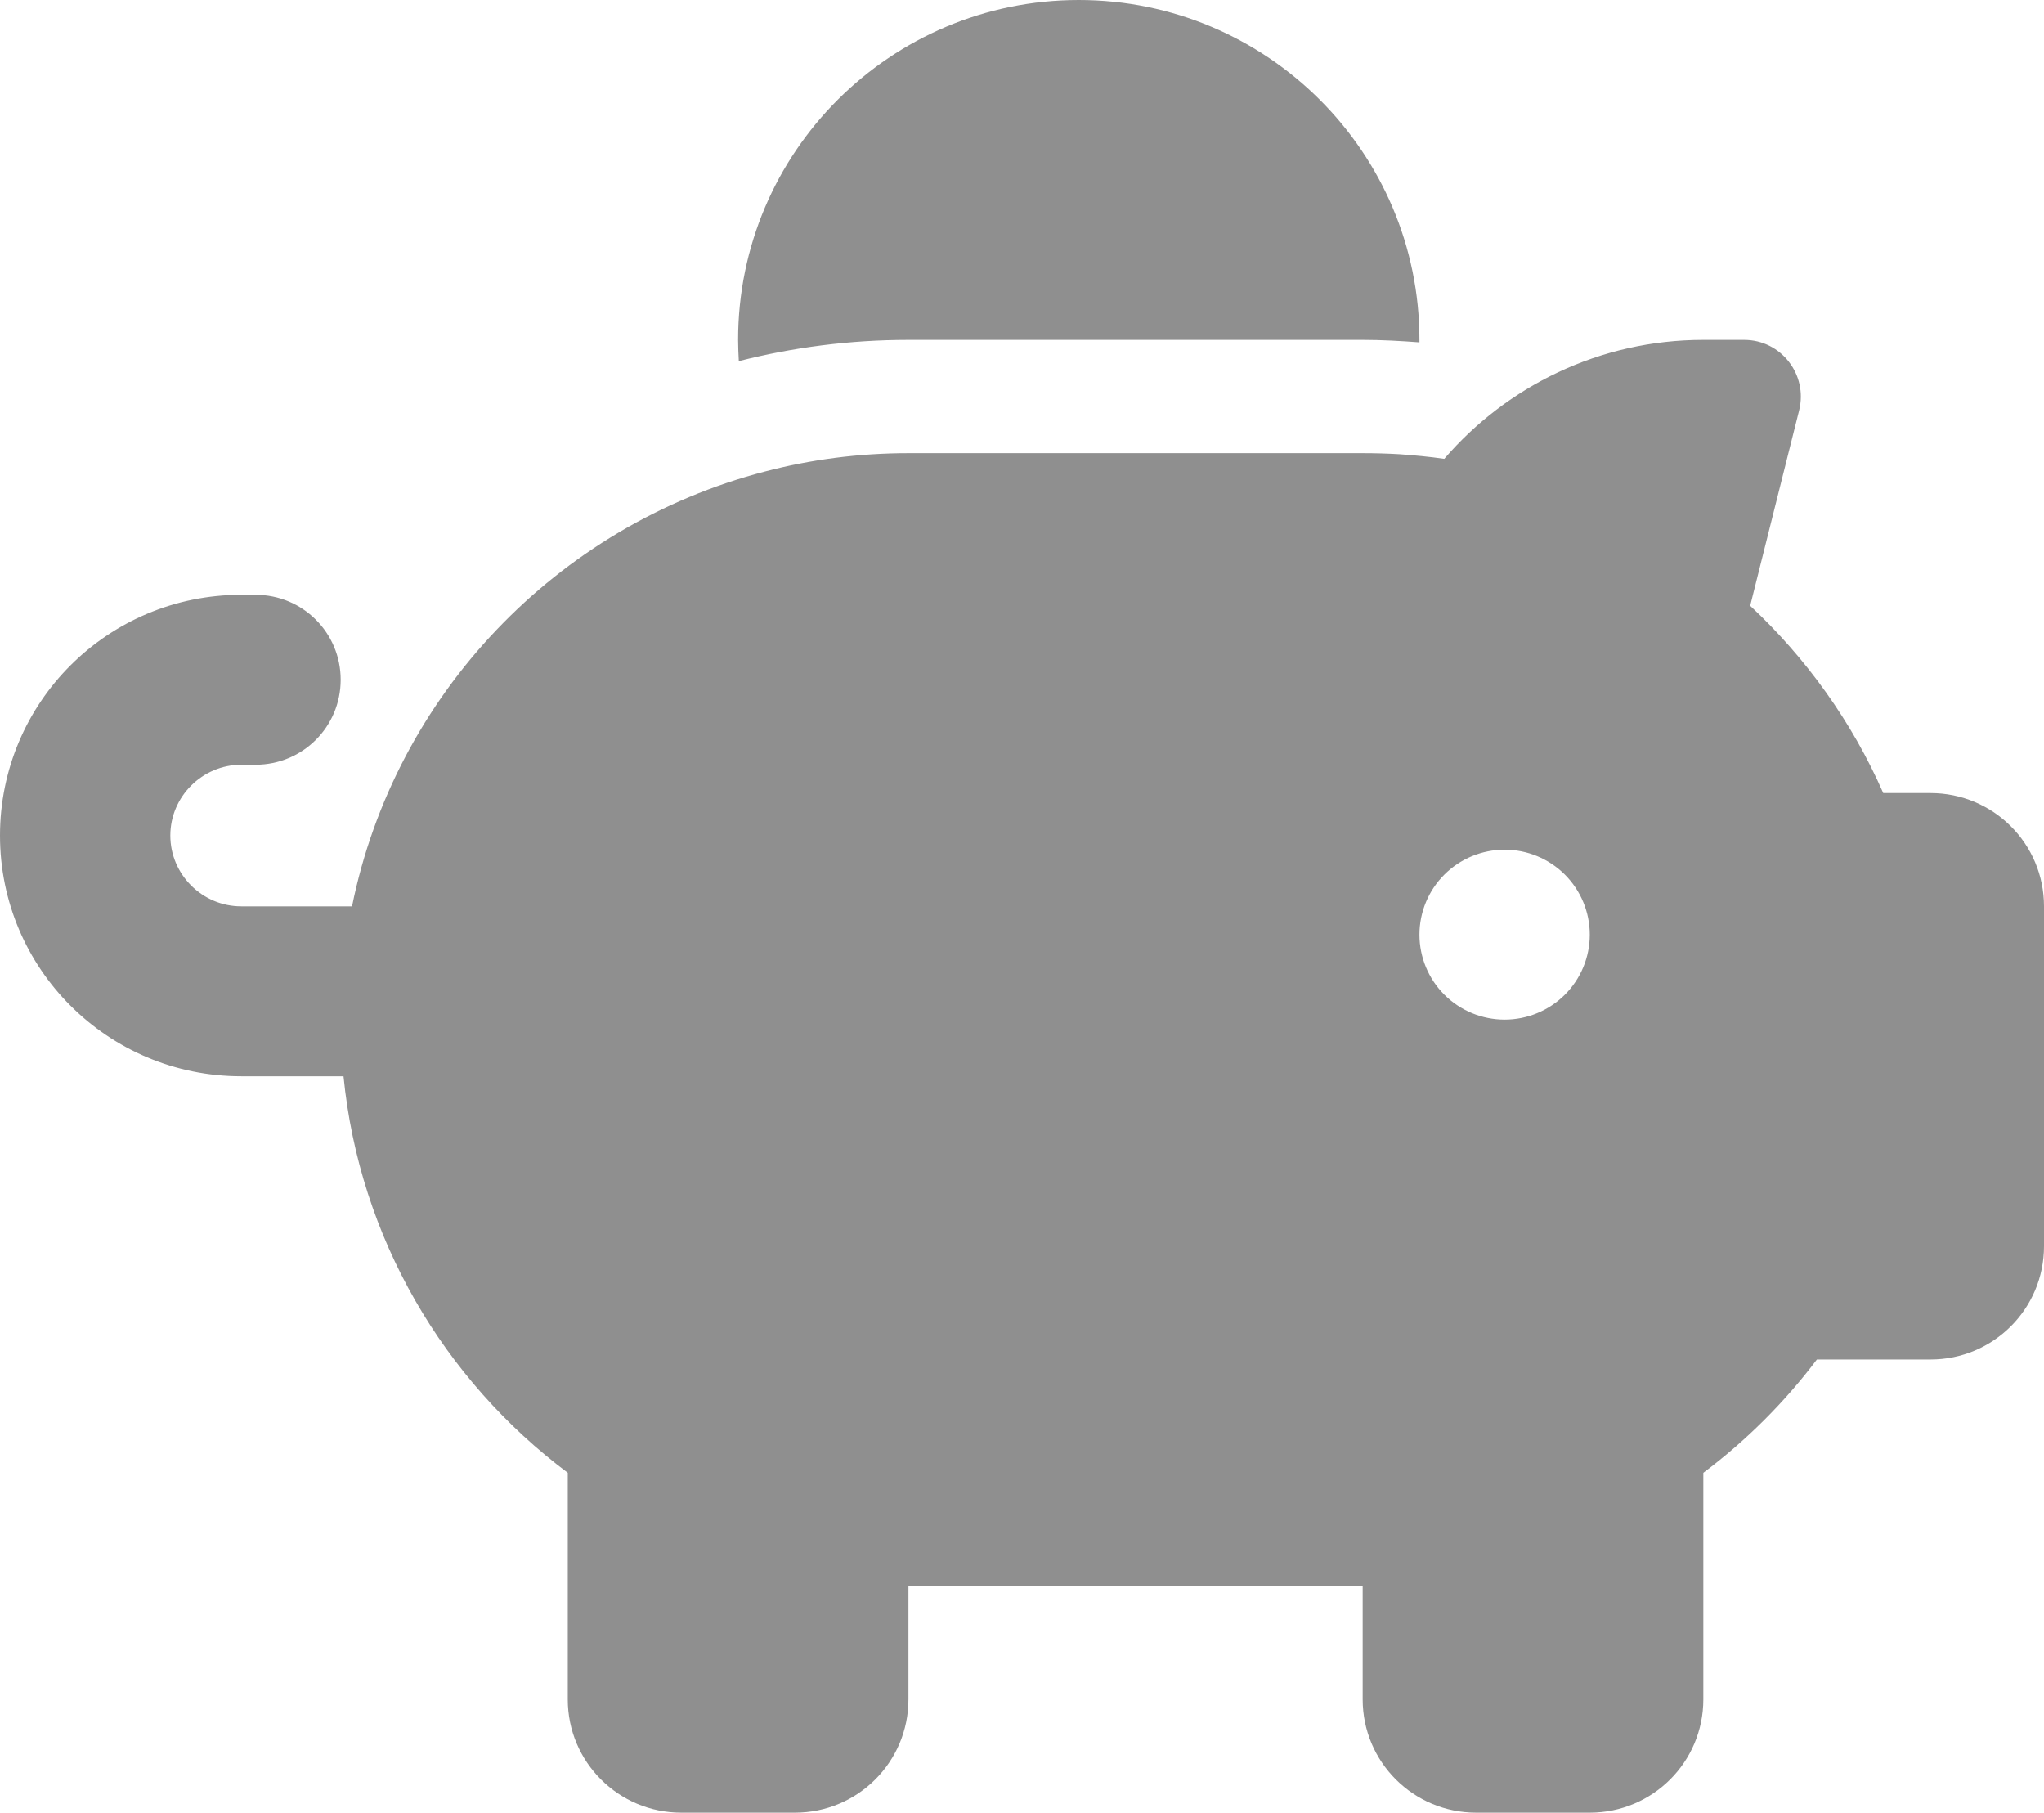 <svg width="247" height="219" viewBox="0 0 247 219" fill="none" xmlns="http://www.w3.org/2000/svg">
<path d="M171.528 41.062V41.362C169.255 41.191 166.982 41.062 164.667 41.062H109.778C102.702 41.062 95.841 41.961 89.28 43.629C89.237 42.773 89.194 41.918 89.194 41.062C89.194 18.393 107.634 0 130.361 0C153.089 0 171.528 18.393 171.528 41.062ZM164.667 54.75C166.168 54.75 167.668 54.793 169.126 54.878C170.927 55.007 172.728 55.178 174.53 55.434C182.077 46.666 193.312 41.062 205.833 41.062H210.765C215.224 41.062 218.484 45.254 217.411 49.574L211.494 73.185C218.269 79.516 223.801 87.215 227.574 95.812H233.278C240.868 95.812 247 101.929 247 109.5V150.562C247 158.133 240.868 164.25 233.278 164.25H219.556C215.653 169.426 211.022 174.045 205.833 177.938V205.312C205.833 212.883 199.701 219 192.111 219H178.389C170.799 219 164.667 212.883 164.667 205.312V191.625H109.778V205.312C109.778 212.883 103.646 219 96.056 219H82.333C74.743 219 68.611 212.883 68.611 205.312V177.938C53.645 166.731 43.439 149.579 41.51 130.031H29.16C13.036 130.031 0 117.028 0 100.945C0 84.862 13.036 71.859 29.16 71.859H30.875C36.578 71.859 41.167 76.436 41.167 82.125C41.167 87.814 36.578 92.391 30.875 92.391H29.16C24.443 92.391 20.583 96.24 20.583 100.945C20.583 105.65 24.443 109.5 29.16 109.5H42.539C47.728 83.921 67.282 63.519 92.411 56.974C97.942 55.52 103.774 54.75 109.778 54.75H164.667ZM192.111 112.922C192.111 110.199 191.027 107.588 189.097 105.663C187.167 103.738 184.549 102.656 181.819 102.656C179.09 102.656 176.472 103.738 174.542 105.663C172.612 107.588 171.528 110.199 171.528 112.922C171.528 115.644 172.612 118.256 174.542 120.181C176.472 122.106 179.09 123.188 181.819 123.188C184.549 123.188 187.167 122.106 189.097 120.181C191.027 118.256 192.111 115.644 192.111 112.922Z" fill="#8F8F8F"/>
</svg>
